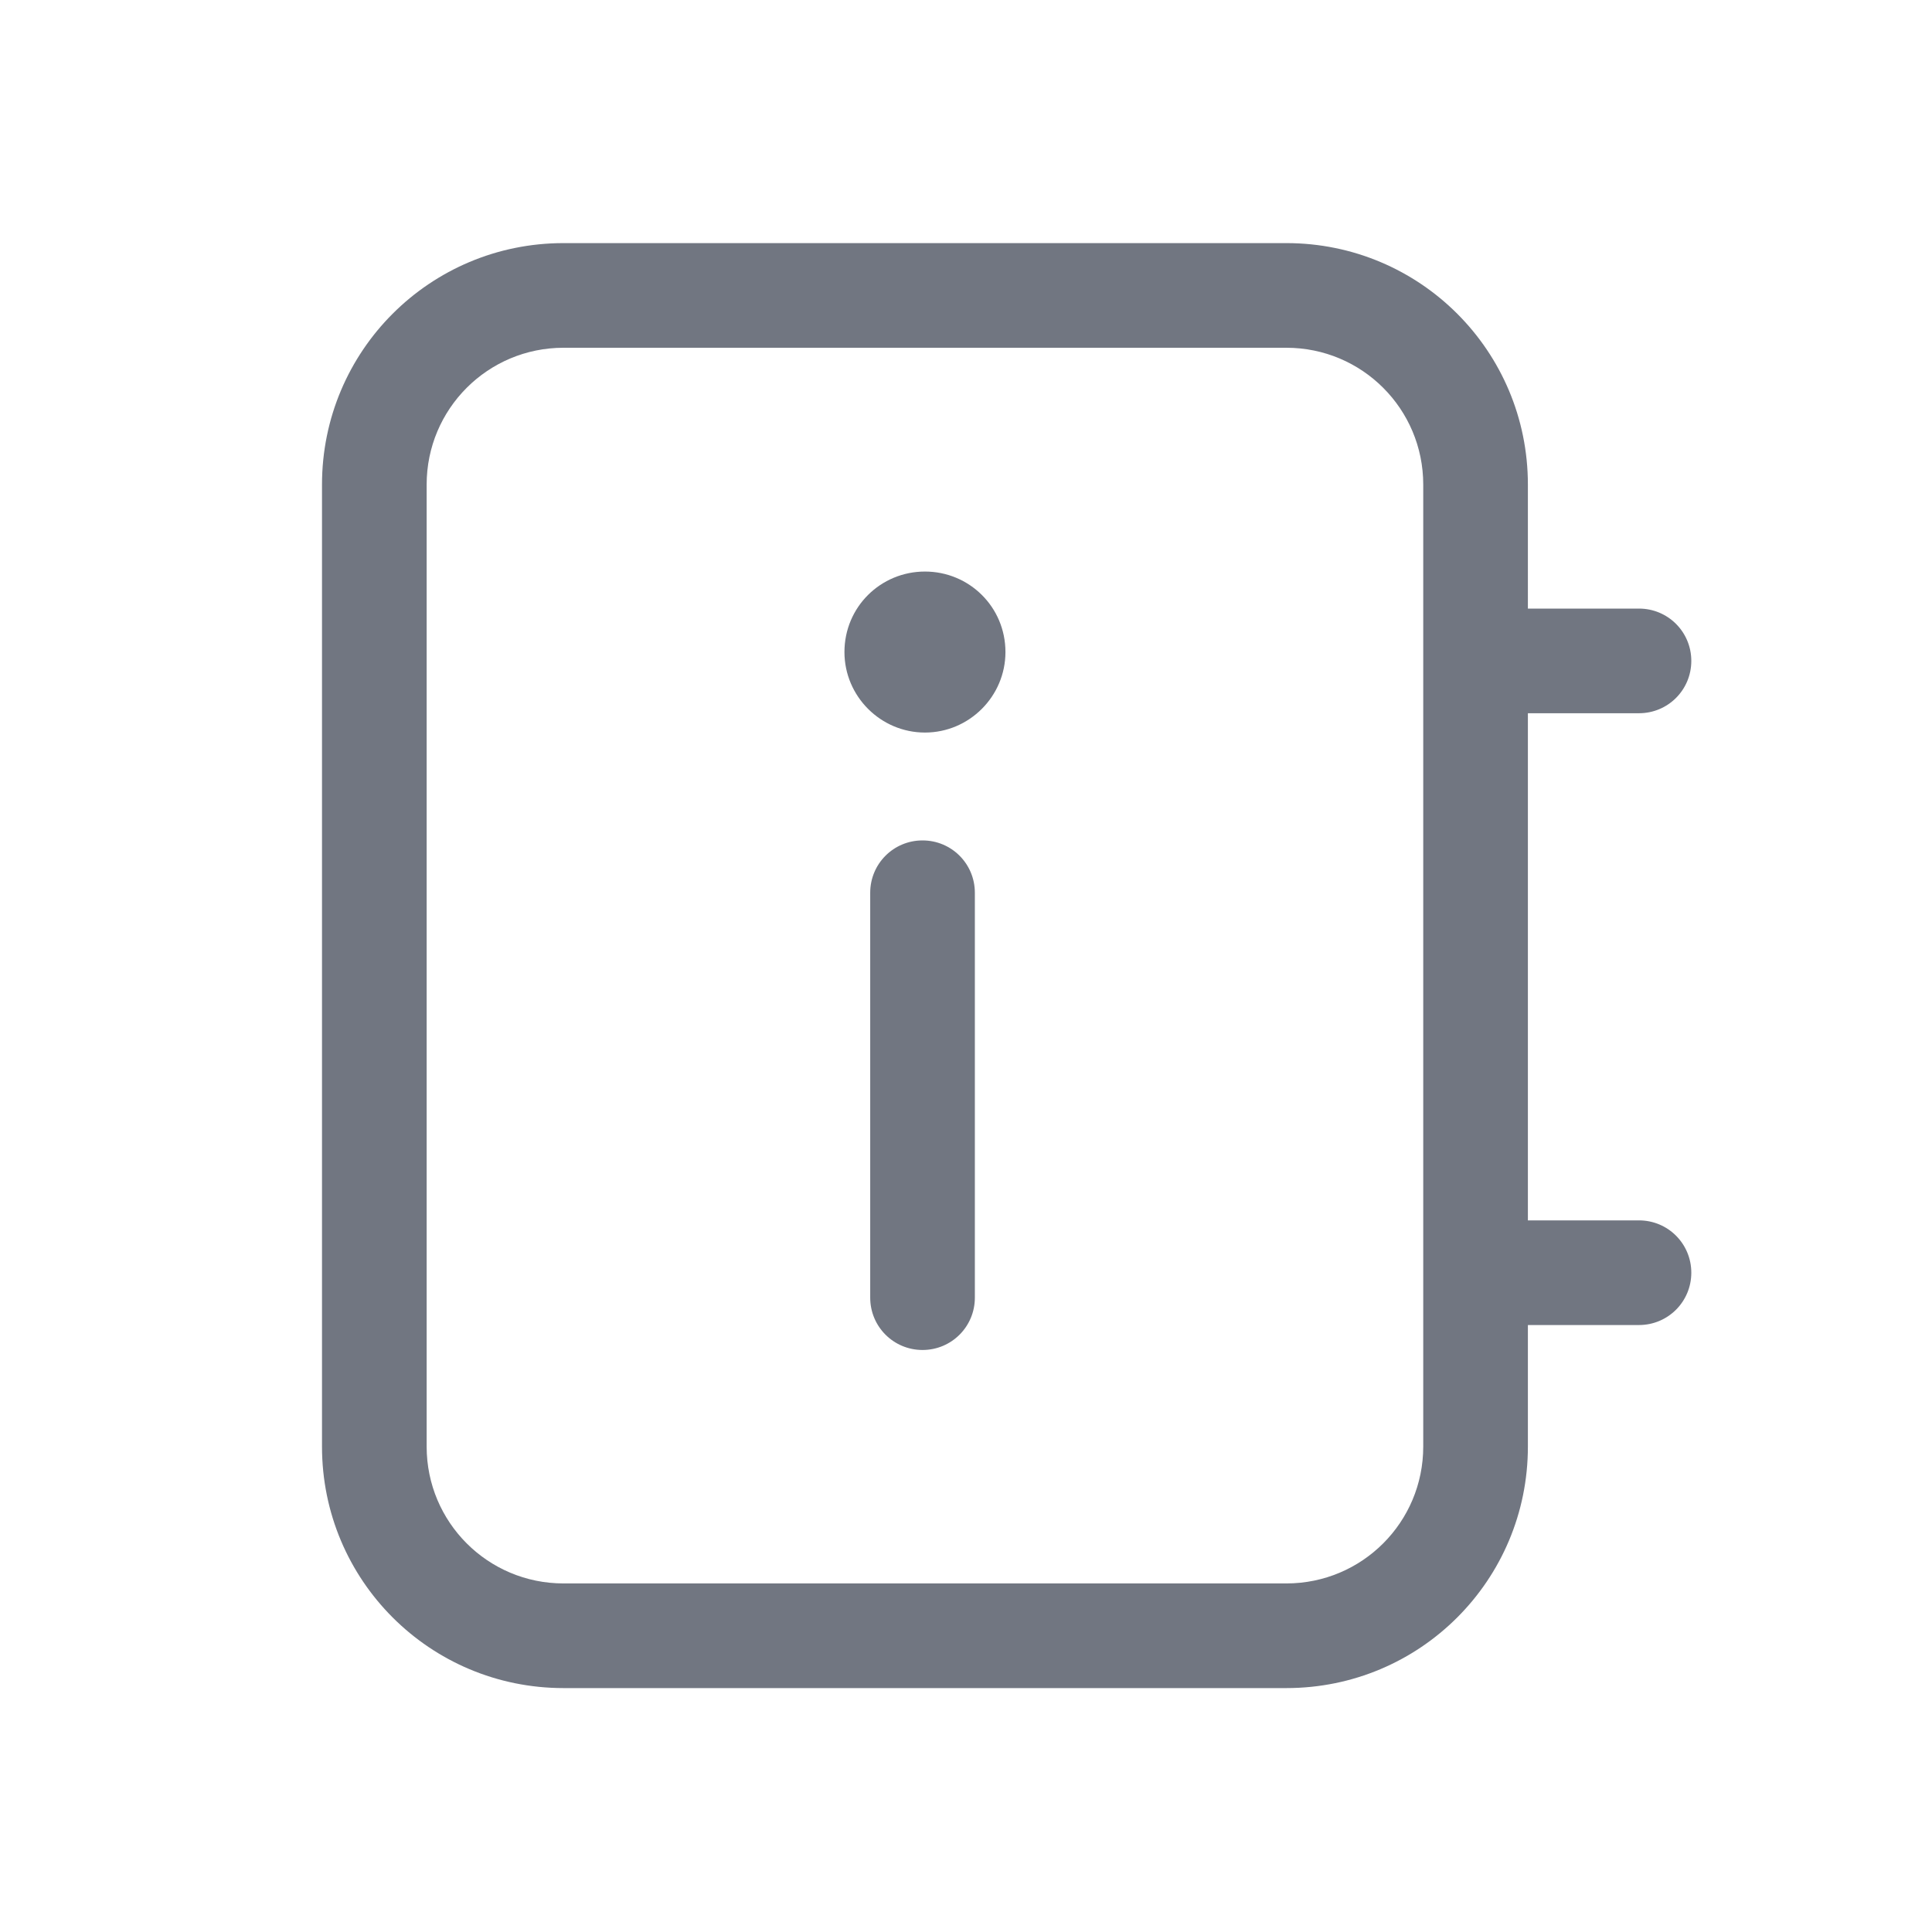 <svg xmlns="http://www.w3.org/2000/svg" fill="none" viewBox="0 0 24 24" focusable="false"><defs><clipPath id="Directory_Outline_svg__a"><path fill="#fff" fill-opacity="0" d="M0 0h24v24H0z"/></clipPath></defs><g clip-path="url(#Directory_Outline_svg__a)"><path fill="#717681" fill-rule="evenodd" d="M7 3.02c-1.66 0-3 1.34-3 3v11.95c0 1.66 1.34 3 3 3h8.98c1.66 0 3-1.34 3-3v-1.51h1.38c.36 0 .65-.29.65-.65s-.29-.65-.65-.65h-1.38v-6.3h1.38c.36 0 .65-.29.65-.65s-.29-.65-.65-.65h-1.38V6.02c0-1.66-1.34-3-3-3zm-1.7 3c0-.94.76-1.7 1.7-1.7h8.98c.94 0 1.7.76 1.7 1.7v11.95c0 .94-.76 1.7-1.7 1.7H7c-.94 0-1.7-.76-1.7-1.7zm5.19 2.08c0 .55.45 1 1 1s1-.45 1-1c0-.56-.45-1-1-1s-1 .44-1 1m.97 2.34c.36 0 .65.29.65.65v5.03c0 .36-.29.65-.65.65s-.65-.29-.65-.65v-5.03c0-.36.29-.65.65-.65"/></g></svg>